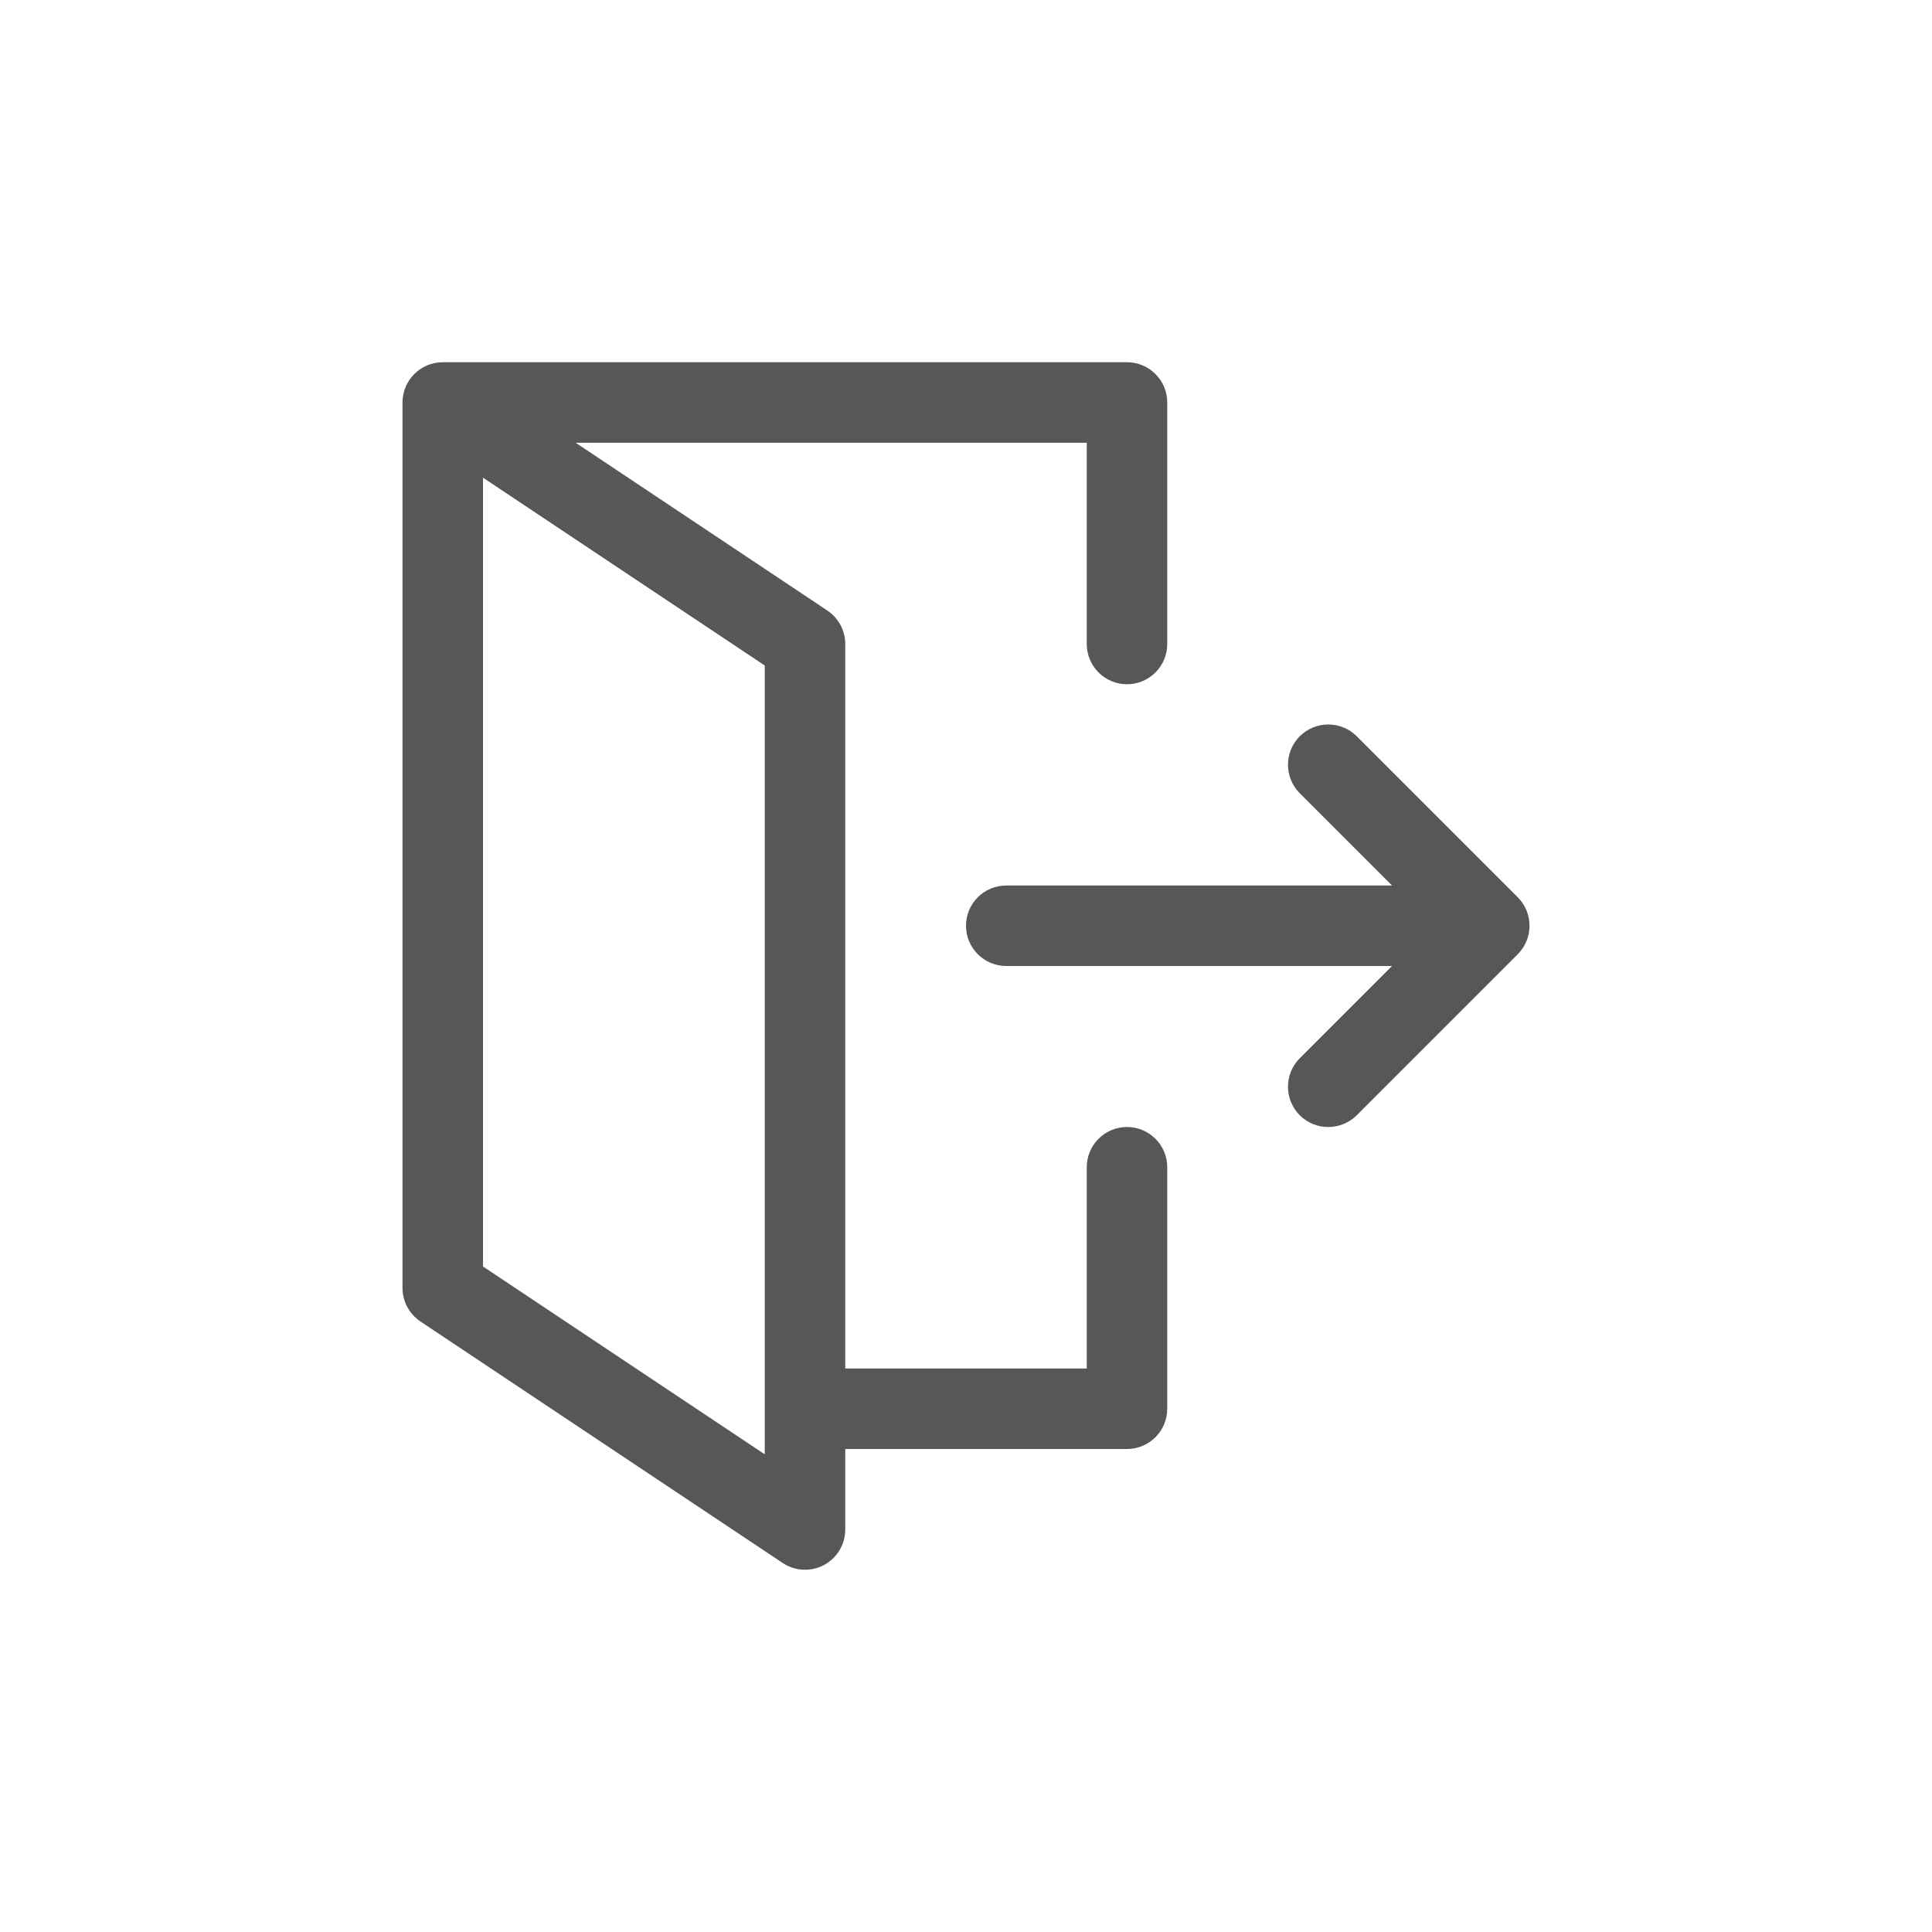 <svg width="24" height="24" viewBox="0 0 24 24" fill="none" xmlns="http://www.w3.org/2000/svg">
<path d="M5.5 16H5C5 16.167 5.084 16.323 5.223 16.416L5.5 16ZM10 19L9.723 19.416C9.876 19.518 10.073 19.528 10.236 19.441C10.399 19.354 10.5 19.184 10.5 19H10ZM5.5 5V4.5C5.224 4.5 5 4.724 5 5H5.5ZM10 8H10.5C10.5 7.833 10.416 7.677 10.277 7.584L10 8ZM14 5H14.5C14.5 4.724 14.276 4.5 14 4.5V5ZM13.5 8C13.5 8.276 13.724 8.5 14 8.5C14.276 8.5 14.5 8.276 14.5 8H13.5ZM14 17.5V18C14.276 18 14.5 17.776 14.5 17.5H14ZM14.5 14.5C14.5 14.224 14.276 14 14 14C13.724 14 13.5 14.224 13.5 14.5H14.5ZM12.5 11C12.224 11 12 11.224 12 11.5C12 11.776 12.224 12 12.5 12V11ZM18.5 11.5L18.854 11.854C19.049 11.658 19.049 11.342 18.854 11.146L18.5 11.5ZM16.854 9.146C16.658 8.951 16.342 8.951 16.146 9.146C15.951 9.342 15.951 9.658 16.146 9.854L16.854 9.146ZM16.146 13.146C15.951 13.342 15.951 13.658 16.146 13.854C16.342 14.049 16.658 14.049 16.854 13.854L16.146 13.146ZM5.223 16.416L9.723 19.416L10.277 18.584L5.777 15.584L5.223 16.416ZM5.223 5.416L9.723 8.416L10.277 7.584L5.777 4.584L5.223 5.416ZM5 5V16H6V5H5ZM5.5 5.5H14V4.5H5.5V5.5ZM13.5 5V8H14.5V5H13.5ZM10.5 19V17.5H9.5V19H10.5ZM10.5 17.5V8H9.5V17.5H10.5ZM10 18H14V17H10V18ZM14.5 17.5V14.5H13.5V17.5H14.5ZM12.5 12H18.5V11H12.5V12ZM18.854 11.146L16.854 9.146L16.146 9.854L18.146 11.854L18.854 11.146ZM18.146 11.146L16.146 13.146L16.854 13.854L18.854 11.854L18.146 11.146Z" fill="#1F1F1F" fill-opacity="0.75"/>
</svg>
